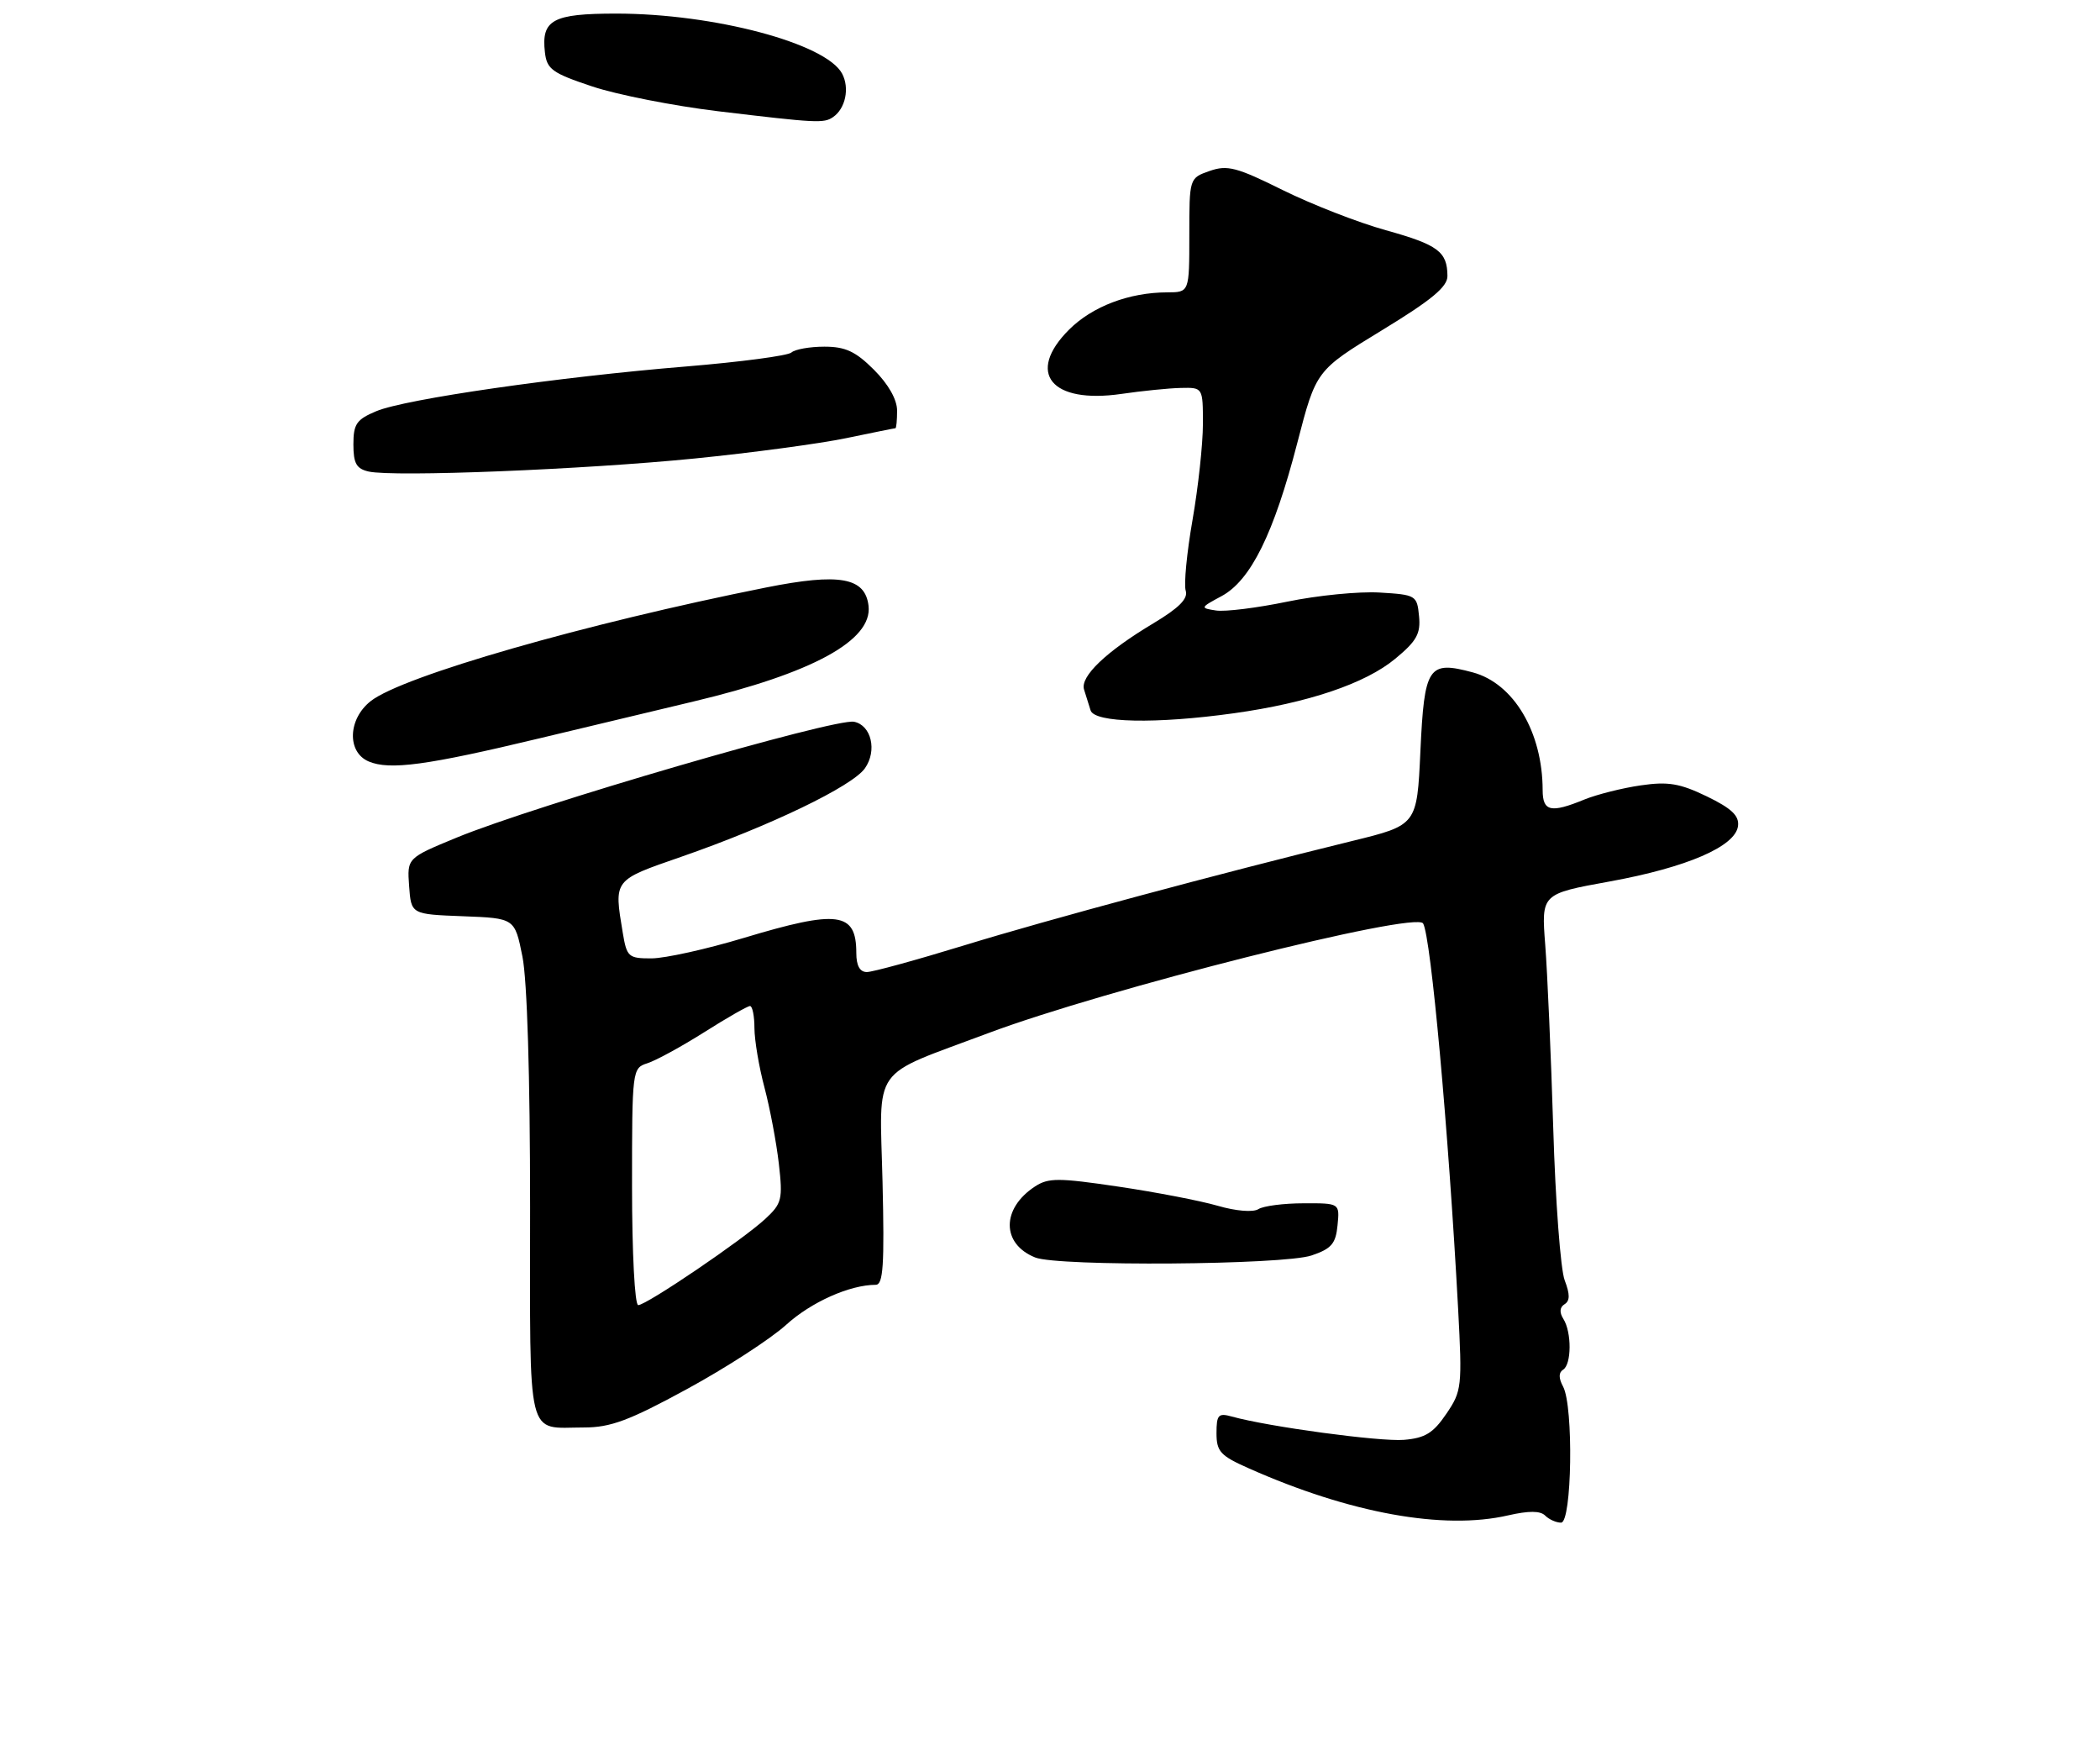 <?xml version="1.0" encoding="UTF-8" standalone="no"?>
<!DOCTYPE svg PUBLIC "-//W3C//DTD SVG 1.1//EN" "http://www.w3.org/Graphics/SVG/1.1/DTD/svg11.dtd" >
<svg xmlns="http://www.w3.org/2000/svg" xmlns:xlink="http://www.w3.org/1999/xlink" version="1.1" viewBox="0 0 309 256">
 <g >
 <path fill="currentColor"
d=" M 221.91 222.93 C 224.94 222.24 226.64 222.24 227.36 222.96 C 227.93 223.53 228.98 224.00 229.70 224.00 C 231.30 224.00 231.56 206.91 230.00 203.99 C 229.33 202.74 229.33 201.92 230.00 201.50 C 231.25 200.73 231.28 195.99 230.04 194.03 C 229.43 193.07 229.50 192.31 230.21 191.87 C 231.02 191.37 231.02 190.41 230.23 188.34 C 229.63 186.78 228.87 176.72 228.55 166.00 C 228.22 155.28 227.69 143.12 227.37 139.00 C 226.79 131.50 226.79 131.50 236.83 129.68 C 248.22 127.61 255.38 124.52 255.74 121.50 C 255.92 120.00 254.78 118.92 251.15 117.16 C 247.17 115.24 245.45 114.95 241.41 115.54 C 238.71 115.93 234.98 116.87 233.13 117.62 C 228.18 119.65 227.00 119.38 226.99 116.25 C 226.98 107.70 222.73 100.54 216.72 98.92 C 210.15 97.15 209.58 98.01 209.00 110.55 C 208.50 121.38 208.50 121.38 199.00 123.71 C 179.27 128.55 154.23 135.28 141.89 139.07 C 134.85 141.23 128.40 143.00 127.55 143.00 C 126.52 143.00 126.00 142.06 126.00 140.20 C 126.00 134.15 123.32 133.80 109.41 137.99 C 103.96 139.63 97.87 140.98 95.88 140.99 C 92.47 141.00 92.23 140.78 91.64 137.25 C 90.33 129.34 90.19 129.53 100.25 126.04 C 113.30 121.51 125.42 115.67 127.27 113.02 C 129.09 110.43 128.21 106.69 125.67 106.18 C 122.84 105.62 78.64 118.50 67.20 123.22 C 59.90 126.23 59.90 126.23 60.20 130.36 C 60.50 134.50 60.50 134.50 68.12 134.79 C 75.74 135.08 75.74 135.08 76.87 140.71 C 77.57 144.17 78.00 158.33 78.00 177.56 C 78.00 212.63 77.36 210.00 85.93 210.00 C 89.84 210.00 92.59 208.98 101.10 204.34 C 106.82 201.23 113.37 196.98 115.65 194.92 C 119.34 191.56 125.02 189.02 128.86 189.01 C 129.96 189.00 130.15 186.13 129.86 173.91 C 129.44 156.40 127.92 158.56 145.38 152.00 C 162.63 145.53 208.29 134.01 209.40 135.85 C 210.55 137.78 213.13 166.17 214.55 192.50 C 215.16 204.02 215.10 204.64 212.81 208.00 C 210.89 210.83 209.69 211.56 206.58 211.82 C 203.05 212.11 186.62 209.89 181.25 208.39 C 179.27 207.84 179.00 208.13 179.00 210.84 C 179.00 213.54 179.57 214.16 183.75 216.01 C 198.65 222.63 212.42 225.12 221.91 222.93 Z  M 193.00 184.69 C 195.92 183.70 196.55 182.96 196.81 180.25 C 197.13 177.00 197.13 177.00 191.81 177.02 C 188.89 177.02 185.90 177.41 185.16 177.88 C 184.38 178.37 181.87 178.17 179.16 177.38 C 176.60 176.64 170.01 175.37 164.52 174.56 C 155.75 173.26 154.26 173.26 152.30 174.54 C 147.33 177.79 147.34 182.99 152.32 184.99 C 155.66 186.34 188.88 186.10 193.00 184.69 Z  M 79.37 108.62 C 87.14 106.75 97.33 104.32 102.00 103.21 C 119.55 99.04 128.40 94.21 127.80 89.13 C 127.31 84.94 123.53 84.27 112.71 86.43 C 86.11 91.74 59.22 99.46 54.55 103.14 C 51.19 105.78 51.03 110.65 54.25 112.02 C 57.33 113.33 62.82 112.59 79.37 108.62 Z  M 181.55 104.93 C 192.45 103.41 200.89 100.57 205.30 96.91 C 208.45 94.31 209.06 93.22 208.80 90.63 C 208.51 87.59 208.35 87.49 203.00 87.17 C 199.97 86.99 193.86 87.59 189.42 88.51 C 184.98 89.43 180.25 90.02 178.92 89.81 C 176.57 89.45 176.59 89.39 179.74 87.70 C 184.03 85.39 187.43 78.53 190.89 65.15 C 193.65 54.50 193.65 54.50 203.32 48.60 C 210.65 44.14 213.00 42.19 212.98 40.60 C 212.96 37.02 211.60 36.01 203.92 33.87 C 199.84 32.74 193.01 30.07 188.74 27.96 C 181.97 24.60 180.60 24.24 177.99 25.15 C 175.00 26.20 175.00 26.20 175.00 34.60 C 175.00 43.00 175.00 43.00 171.75 43.01 C 166.15 43.02 160.72 45.08 157.30 48.50 C 150.93 54.87 154.67 59.45 165.00 57.95 C 168.03 57.51 171.96 57.11 173.75 57.07 C 177.00 57.00 177.00 57.00 177.00 62.37 C 177.00 65.32 176.31 71.68 175.47 76.50 C 174.63 81.31 174.18 85.99 174.47 86.90 C 174.84 88.07 173.49 89.43 169.74 91.68 C 162.74 95.86 158.91 99.53 159.51 101.44 C 159.78 102.30 160.21 103.67 160.47 104.50 C 161.04 106.34 170.07 106.53 181.55 104.93 Z  M 102.23 67.45 C 110.63 66.61 120.65 65.26 124.50 64.46 C 128.35 63.66 131.61 63.00 131.75 63.00 C 131.89 63.00 132.00 61.83 132.00 60.40 C 132.00 58.78 130.72 56.52 128.60 54.40 C 125.90 51.70 124.40 51.00 121.30 51.00 C 119.15 51.00 116.97 51.39 116.45 51.86 C 115.93 52.33 108.97 53.25 101.00 53.91 C 82.20 55.45 59.64 58.70 55.37 60.49 C 52.46 61.71 52.00 62.37 52.00 65.38 C 52.00 68.17 52.44 68.96 54.25 69.37 C 57.96 70.20 85.90 69.08 102.23 67.45 Z  M 122.57 17.23 C 124.41 15.98 125.04 12.95 123.91 10.83 C 121.53 6.38 105.06 2.00 90.66 2.00 C 81.32 2.00 79.63 2.92 80.18 7.69 C 80.46 10.18 81.24 10.75 87.12 12.71 C 90.76 13.93 99.09 15.57 105.62 16.36 C 120.15 18.10 121.22 18.16 122.57 17.23 Z  M 93.00 174.57 C 93.00 157.37 93.03 157.13 95.25 156.42 C 96.49 156.03 100.25 153.98 103.61 151.86 C 106.97 149.73 110.00 148.00 110.36 148.00 C 110.71 148.00 111.01 149.46 111.01 151.25 C 111.02 153.04 111.68 156.97 112.49 160.00 C 113.29 163.03 114.24 168.06 114.60 171.18 C 115.20 176.45 115.05 177.05 112.60 179.32 C 109.28 182.40 95.12 192.00 93.91 192.00 C 93.40 192.00 93.00 184.32 93.00 174.57 Z "/>
</g>
</svg>